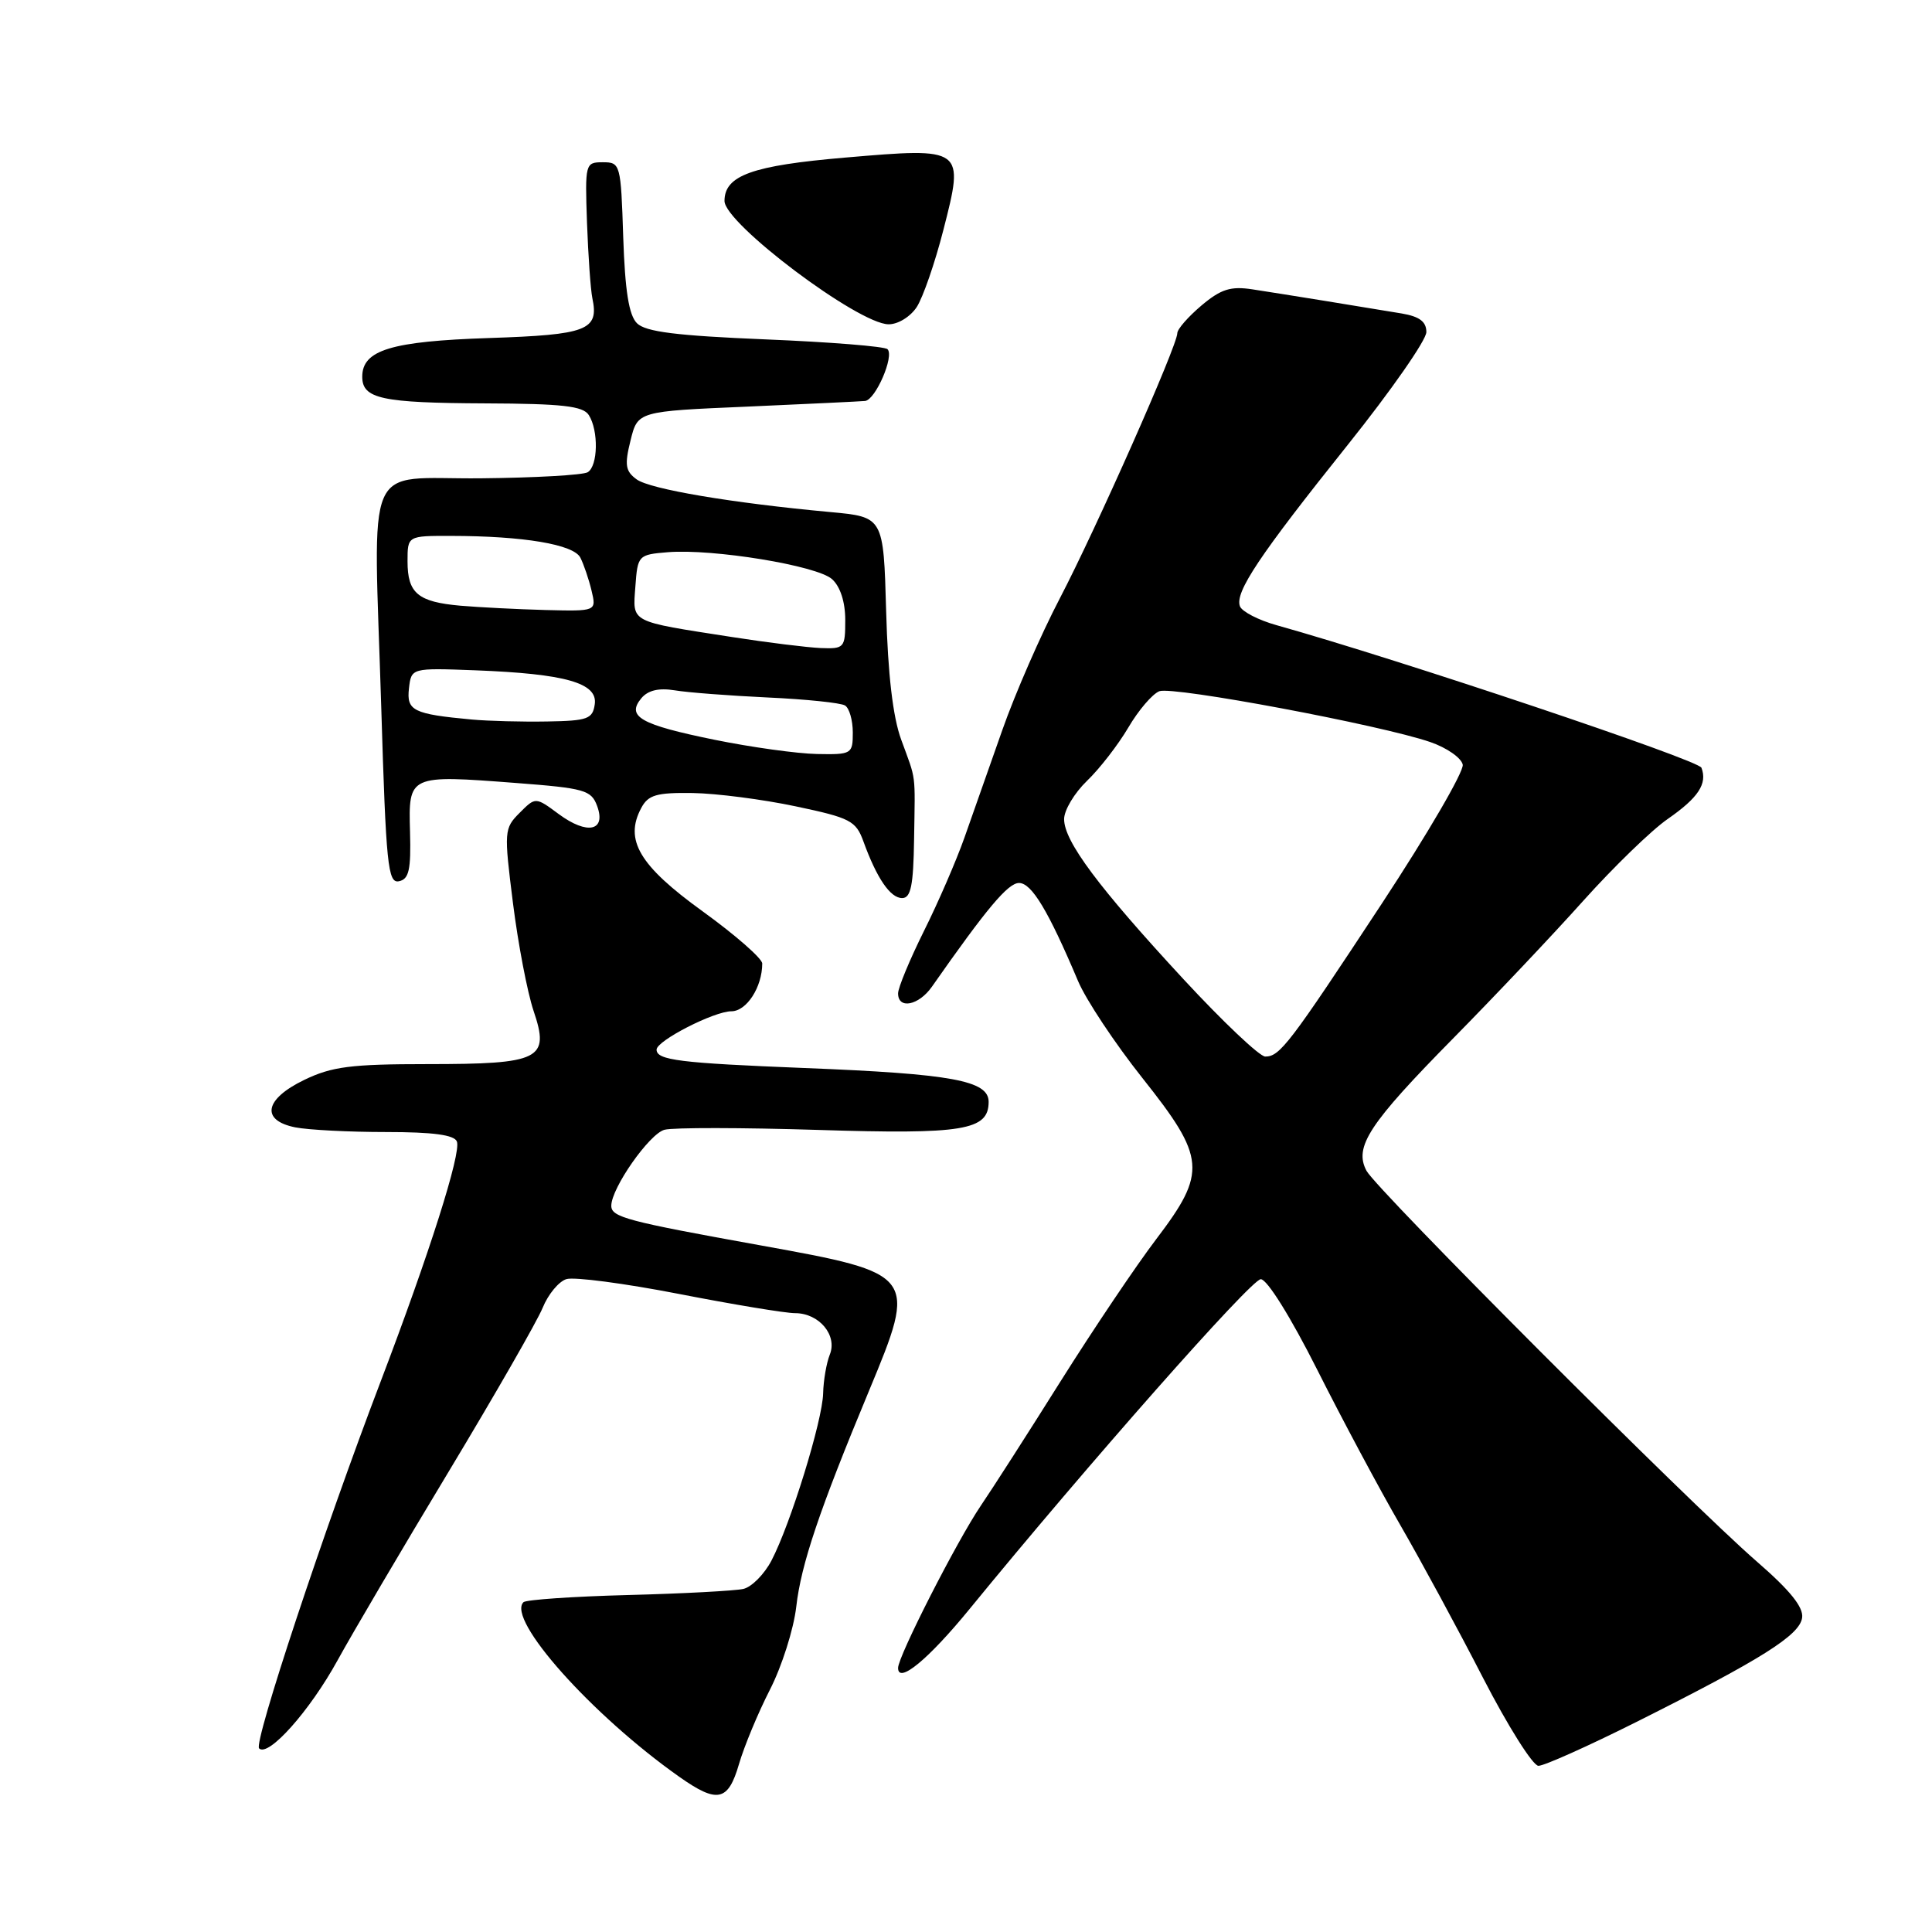 <?xml version="1.0" encoding="UTF-8" standalone="no"?>
<!DOCTYPE svg PUBLIC "-//W3C//DTD SVG 1.1//EN" "http://www.w3.org/Graphics/SVG/1.1/DTD/svg11.dtd" >
<svg xmlns="http://www.w3.org/2000/svg" xmlns:xlink="http://www.w3.org/1999/xlink" version="1.1" viewBox="0 0 256 256">
 <g >
 <path fill="currentColor"
d=" M 97.92 233.75 C 98.60 231.41 100.44 226.98 102.02 223.89 C 103.60 220.81 105.17 215.86 105.51 212.89 C 106.14 207.31 108.57 200.09 115.16 184.26 C 121.55 168.89 121.44 168.75 100.84 165.03 C 83.02 161.82 81.00 161.28 81.00 159.77 C 81.00 157.43 86.05 150.22 88.05 149.70 C 89.21 149.39 98.35 149.41 108.37 149.72 C 127.66 150.33 131.00 149.78 131.00 146.00 C 131.00 143.18 126.15 142.29 106.64 141.52 C 90.05 140.86 87.00 140.48 87.00 139.08 C 87.00 137.90 94.62 134.00 96.91 134.00 C 98.93 134.00 101.00 130.79 101.00 127.67 C 101.00 127.01 97.44 123.89 93.08 120.74 C 84.71 114.69 82.70 111.30 84.97 107.06 C 85.89 105.33 86.99 105.01 91.79 105.08 C 94.93 105.13 101.06 105.92 105.41 106.84 C 112.67 108.37 113.41 108.75 114.41 111.50 C 116.18 116.38 117.97 119.00 119.54 119.00 C 120.69 119.00 121.03 117.34 121.12 111.25 C 121.26 102.13 121.44 103.57 119.41 98.00 C 118.31 95.00 117.65 89.34 117.42 81.00 C 117.07 68.50 117.07 68.50 110.02 67.85 C 96.98 66.65 86.14 64.82 84.36 63.52 C 82.87 62.44 82.74 61.61 83.55 58.36 C 84.50 54.50 84.50 54.50 99.00 53.88 C 106.97 53.53 114.01 53.19 114.63 53.13 C 116.02 52.97 118.52 47.19 117.60 46.27 C 117.24 45.90 109.95 45.32 101.42 44.97 C 89.62 44.48 85.54 43.97 84.40 42.83 C 83.33 41.76 82.82 38.55 82.58 31.42 C 82.27 21.73 82.20 21.50 79.88 21.50 C 77.55 21.50 77.51 21.66 77.78 29.50 C 77.94 33.90 78.26 38.40 78.49 39.51 C 79.39 43.76 77.82 44.36 64.82 44.79 C 51.83 45.22 48.00 46.38 48.00 49.92 C 48.00 52.84 50.56 53.39 64.29 53.45 C 74.52 53.49 77.26 53.80 78.02 55.00 C 79.33 57.06 79.24 61.73 77.88 62.57 C 77.27 62.95 70.86 63.31 63.63 63.38 C 48.01 63.52 49.49 60.11 50.52 93.80 C 51.15 114.62 51.40 117.07 52.86 116.77 C 54.19 116.50 54.47 115.26 54.33 110.22 C 54.12 102.67 54.14 102.66 68.39 103.75 C 77.44 104.44 78.35 104.69 79.12 106.79 C 80.35 110.12 77.82 110.66 74.05 107.88 C 70.96 105.59 70.96 105.59 68.85 107.71 C 66.80 109.76 66.77 110.14 67.97 119.66 C 68.65 125.07 69.88 131.50 70.70 133.94 C 72.88 140.37 71.63 141.00 56.62 141.00 C 46.50 141.00 43.96 141.33 40.32 143.09 C 35.04 145.64 34.51 148.45 39.12 149.38 C 40.84 149.72 46.26 150.00 51.16 150.00 C 57.38 150.00 60.21 150.38 60.54 151.26 C 61.13 152.78 56.90 166.09 50.46 183.00 C 42.82 203.03 33.59 230.92 34.33 231.67 C 35.55 232.88 41.05 226.70 44.73 220.00 C 46.69 216.43 53.31 205.18 59.45 195.00 C 65.58 184.82 71.19 175.05 71.91 173.28 C 72.63 171.51 74.04 169.80 75.05 169.49 C 76.05 169.17 82.76 170.05 89.95 171.45 C 97.13 172.85 104.07 174.00 105.35 174.00 C 108.54 174.00 110.99 176.93 109.95 179.50 C 109.51 180.60 109.11 182.91 109.07 184.62 C 108.99 188.23 104.75 201.96 102.22 206.79 C 101.27 208.60 99.60 210.29 98.50 210.54 C 97.40 210.79 90.53 211.16 83.23 211.35 C 75.94 211.54 69.70 211.97 69.36 212.30 C 67.10 214.57 78.42 227.26 90.00 235.43 C 95.06 239.00 96.48 238.70 97.92 233.75 Z  M 216.85 228.16 C 233.39 219.87 238.45 216.69 238.79 214.37 C 239.00 212.98 237.21 210.75 232.82 206.94 C 223.95 199.25 182.44 157.68 181.07 155.14 C 179.38 151.97 181.38 148.92 192.65 137.49 C 198.07 131.99 205.79 123.83 209.80 119.35 C 213.82 114.87 218.85 109.99 220.98 108.52 C 225.04 105.70 226.26 103.85 225.45 101.73 C 225.05 100.69 185.43 87.40 169.15 82.84 C 166.75 82.17 164.57 81.04 164.30 80.34 C 163.59 78.49 166.85 73.62 178.62 58.90 C 184.33 51.76 189.00 45.06 189.00 44.00 C 189.00 42.62 188.09 41.94 185.75 41.54 C 180.81 40.71 169.93 38.95 165.95 38.34 C 163.08 37.90 161.79 38.30 159.20 40.48 C 157.44 41.97 156.00 43.61 156.00 44.15 C 156.00 45.80 145.26 70.03 140.44 79.27 C 137.92 84.09 134.48 91.97 132.80 96.77 C 131.12 101.57 128.86 107.97 127.79 111.00 C 126.72 114.03 124.31 119.60 122.42 123.38 C 120.54 127.17 119.00 130.88 119.00 131.63 C 119.00 133.78 121.74 133.23 123.48 130.75 C 130.78 120.32 133.57 117.00 135.03 117.00 C 136.70 117.00 138.91 120.68 142.85 130.00 C 143.89 132.47 147.73 138.25 151.37 142.84 C 159.78 153.42 159.95 155.32 153.21 164.19 C 150.57 167.66 144.88 176.12 140.55 183.00 C 136.23 189.88 131.47 197.30 129.97 199.50 C 126.81 204.16 119.00 219.47 119.00 221.01 C 119.00 223.19 123.01 219.88 128.45 213.23 C 144.07 194.11 165.80 169.50 167.06 169.50 C 167.90 169.50 171.03 174.53 174.54 181.50 C 177.86 188.10 182.81 197.36 185.54 202.07 C 188.27 206.79 193.20 215.89 196.50 222.31 C 199.80 228.72 203.11 233.97 203.85 233.98 C 204.59 233.99 210.44 231.37 216.85 228.16 Z  M 121.47 40.69 C 122.30 39.41 123.89 34.82 125.00 30.48 C 127.80 19.56 127.76 19.53 112.00 20.88 C 99.67 21.93 96.00 23.25 96.00 26.63 C 96.00 29.61 113.70 42.92 117.73 42.97 C 118.97 42.99 120.62 41.98 121.47 40.69 Z  M 94.66 98.02 C 84.86 96.02 82.97 94.95 84.98 92.52 C 85.86 91.47 87.29 91.13 89.39 91.47 C 91.10 91.76 96.65 92.18 101.72 92.42 C 106.79 92.65 111.41 93.13 111.97 93.48 C 112.54 93.83 113.00 95.44 113.00 97.06 C 113.00 99.91 112.86 100.00 108.25 99.91 C 105.64 99.86 99.52 99.01 94.66 98.02 Z  M 62.50 95.34 C 54.75 94.62 53.85 94.17 54.19 91.22 C 54.50 88.50 54.50 88.50 63.00 88.82 C 74.91 89.28 79.21 90.49 78.81 93.31 C 78.53 95.27 77.88 95.51 72.50 95.60 C 69.20 95.66 64.70 95.54 62.50 95.34 Z  M 97.00 84.41 C 83.29 82.28 83.84 82.57 84.19 77.72 C 84.49 73.58 84.57 73.49 88.50 73.17 C 94.47 72.69 108.25 74.94 110.25 76.74 C 111.34 77.72 112.00 79.76 112.00 82.15 C 112.00 85.85 111.88 85.99 108.75 85.87 C 106.96 85.79 101.67 85.14 97.00 84.41 Z  M 61.02 80.26 C 55.37 79.76 54.00 78.61 54.00 74.38 C 54.00 71.00 54.00 71.00 59.75 71.01 C 69.38 71.02 76.01 72.14 76.90 73.89 C 77.35 74.78 78.02 76.74 78.38 78.25 C 79.04 81.00 79.04 81.00 72.27 80.83 C 68.55 80.73 63.48 80.47 61.02 80.26 Z  M 156.82 129.75 C 145.53 117.55 141.00 111.47 141.00 108.54 C 141.00 107.35 142.37 105.07 144.03 103.47 C 145.70 101.87 148.16 98.69 149.51 96.40 C 150.85 94.11 152.70 91.95 153.62 91.59 C 155.42 90.90 183.03 96.08 189.53 98.33 C 191.71 99.08 193.64 100.43 193.82 101.32 C 193.99 102.22 189.17 110.50 183.10 119.73 C 170.83 138.38 169.59 140.00 167.65 140.00 C 166.91 140.00 162.04 135.39 156.82 129.75 Z "/>
</g>
</svg>